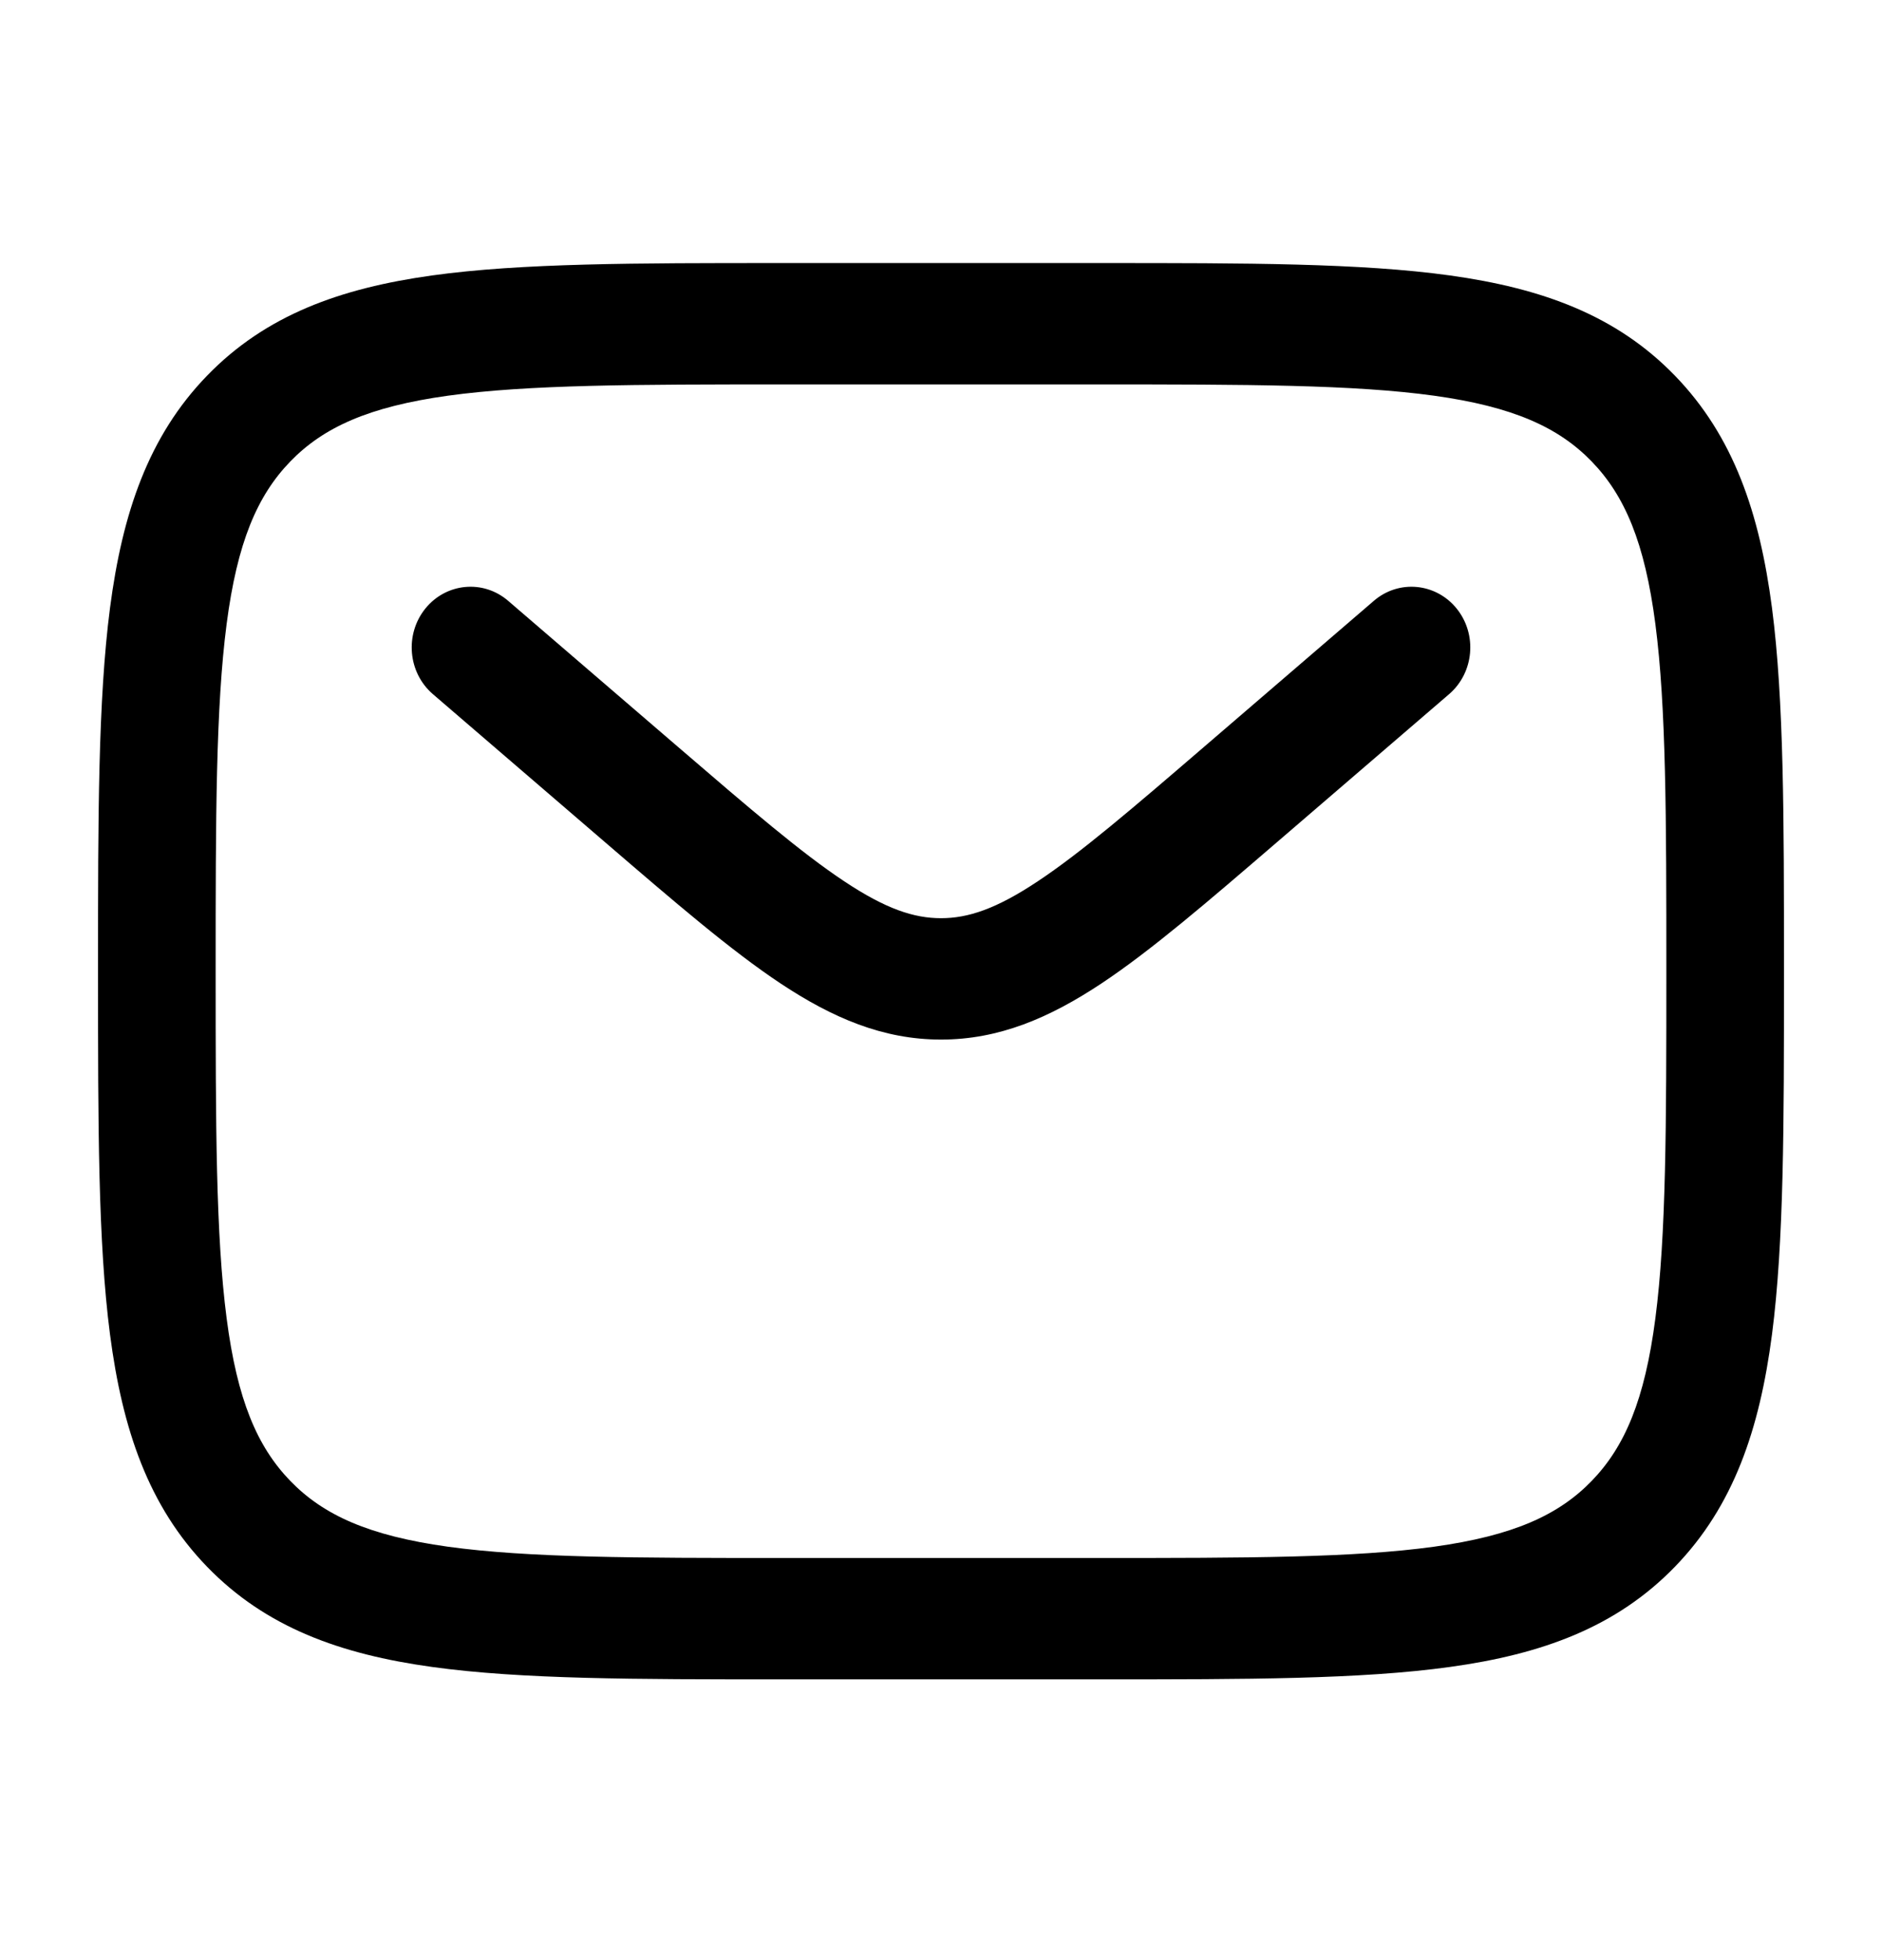<svg width="24" height="25" viewBox="0 0 24 25" fill="none" xmlns="http://www.w3.org/2000/svg">
<path fill-rule="evenodd" clip-rule="evenodd" d="M9.944 3.355H14.056C15.894 3.355 17.35 3.355 18.489 3.513C19.661 3.676 20.61 4.018 21.359 4.791C22.107 5.563 22.439 6.543 22.597 7.753C22.75 8.929 22.75 10.432 22.75 12.329V12.445C22.75 14.342 22.75 15.845 22.597 17.021C22.439 18.231 22.107 19.211 21.359 19.983C20.61 20.756 19.661 21.099 18.489 21.261C17.35 21.419 15.894 21.419 14.056 21.419H9.944C8.106 21.419 6.65 21.419 5.511 21.261C4.339 21.099 3.39 20.756 2.641 19.983C1.893 19.211 1.561 18.231 1.403 17.021C1.25 15.845 1.25 14.342 1.25 12.445V12.329C1.25 10.432 1.25 8.929 1.403 7.753C1.561 6.543 1.893 5.563 2.641 4.791C3.39 4.018 4.339 3.676 5.511 3.513C6.65 3.355 8.106 3.355 9.944 3.355ZM5.711 5.047C4.705 5.187 4.125 5.449 3.702 5.886C3.279 6.323 3.025 6.921 2.89 7.959C2.752 9.02 2.75 10.419 2.75 12.387C2.75 14.355 2.752 15.754 2.89 16.814C3.025 17.853 3.279 18.451 3.702 18.888C4.125 19.325 4.705 19.587 5.711 19.727C6.739 19.869 8.093 19.871 10 19.871H14C15.907 19.871 17.262 19.869 18.289 19.727C19.295 19.587 19.875 19.325 20.298 18.888C20.721 18.451 20.975 17.853 21.11 16.814C21.248 15.754 21.25 14.355 21.25 12.387C21.25 10.419 21.248 9.02 21.11 7.959C20.975 6.921 20.721 6.323 20.298 5.886C19.875 5.449 19.295 5.187 18.289 5.047C17.262 4.905 15.907 4.903 14 4.903H10C8.093 4.903 6.739 4.905 5.711 5.047ZM5.424 7.762C5.689 7.434 6.162 7.389 6.48 7.663L8.639 9.52C9.572 10.323 10.22 10.878 10.767 11.241C11.296 11.593 11.655 11.711 12 11.711C12.345 11.711 12.704 11.593 13.233 11.241C13.78 10.878 14.428 10.323 15.361 9.52L17.52 7.663C17.838 7.389 18.311 7.434 18.576 7.762C18.841 8.091 18.798 8.579 18.48 8.853L16.284 10.742C15.397 11.505 14.679 12.123 14.045 12.544C13.384 12.982 12.741 13.259 12 13.259C11.259 13.259 10.616 12.982 9.955 12.544C9.321 12.123 8.603 11.505 7.716 10.742L5.52 8.853C5.202 8.579 5.159 8.091 5.424 7.762Z" fill="currentColor"/>
</svg>

